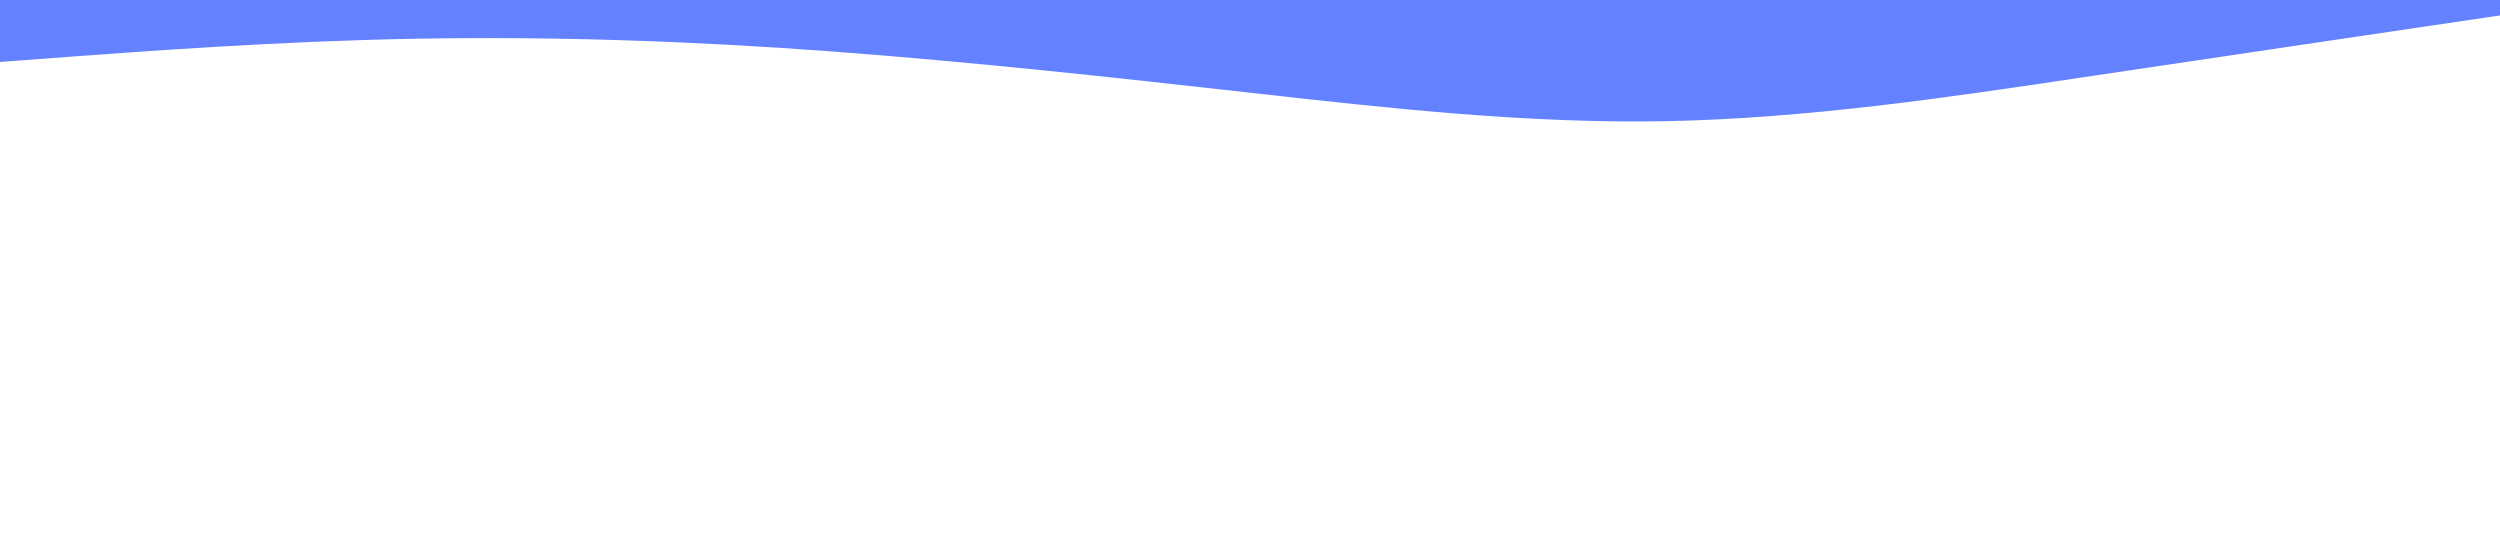 <?xml version="1.0" encoding="utf-8"?>
<!-- Generator: Adobe Illustrator 25.2.3, SVG Export Plug-In . SVG Version: 6.00 Build 0)  -->
<svg version="1.1" id="Layer_1" xmlns="http://www.w3.org/2000/svg" xmlns:xlink="http://www.w3.org/1999/xlink" x="0px" y="0px"
	 viewBox="0 0 1440 320" style="enable-background:new 0 0 1440 320;" xml:space="preserve">
<style type="text/css">
	.st0{fill:#6482FF;}
</style>
<path class="st0" d="M1440,8.9l-40,5.9c-40,6-120,17.7-200,29.7s-160,23.7-240,25.3c-80,1.5-160-7.4-240-16.4S560,35.7,480,29.7
	s-160-8.8-240-7.4S80,29.8,40,32.7l-40,3V0h40c40,0,120,0,200,0s160,0,240,0s160,0,240,0s160,0,240,0s160,0,240,0s160,0,200,0h40
	V8.9z"/>
</svg>
